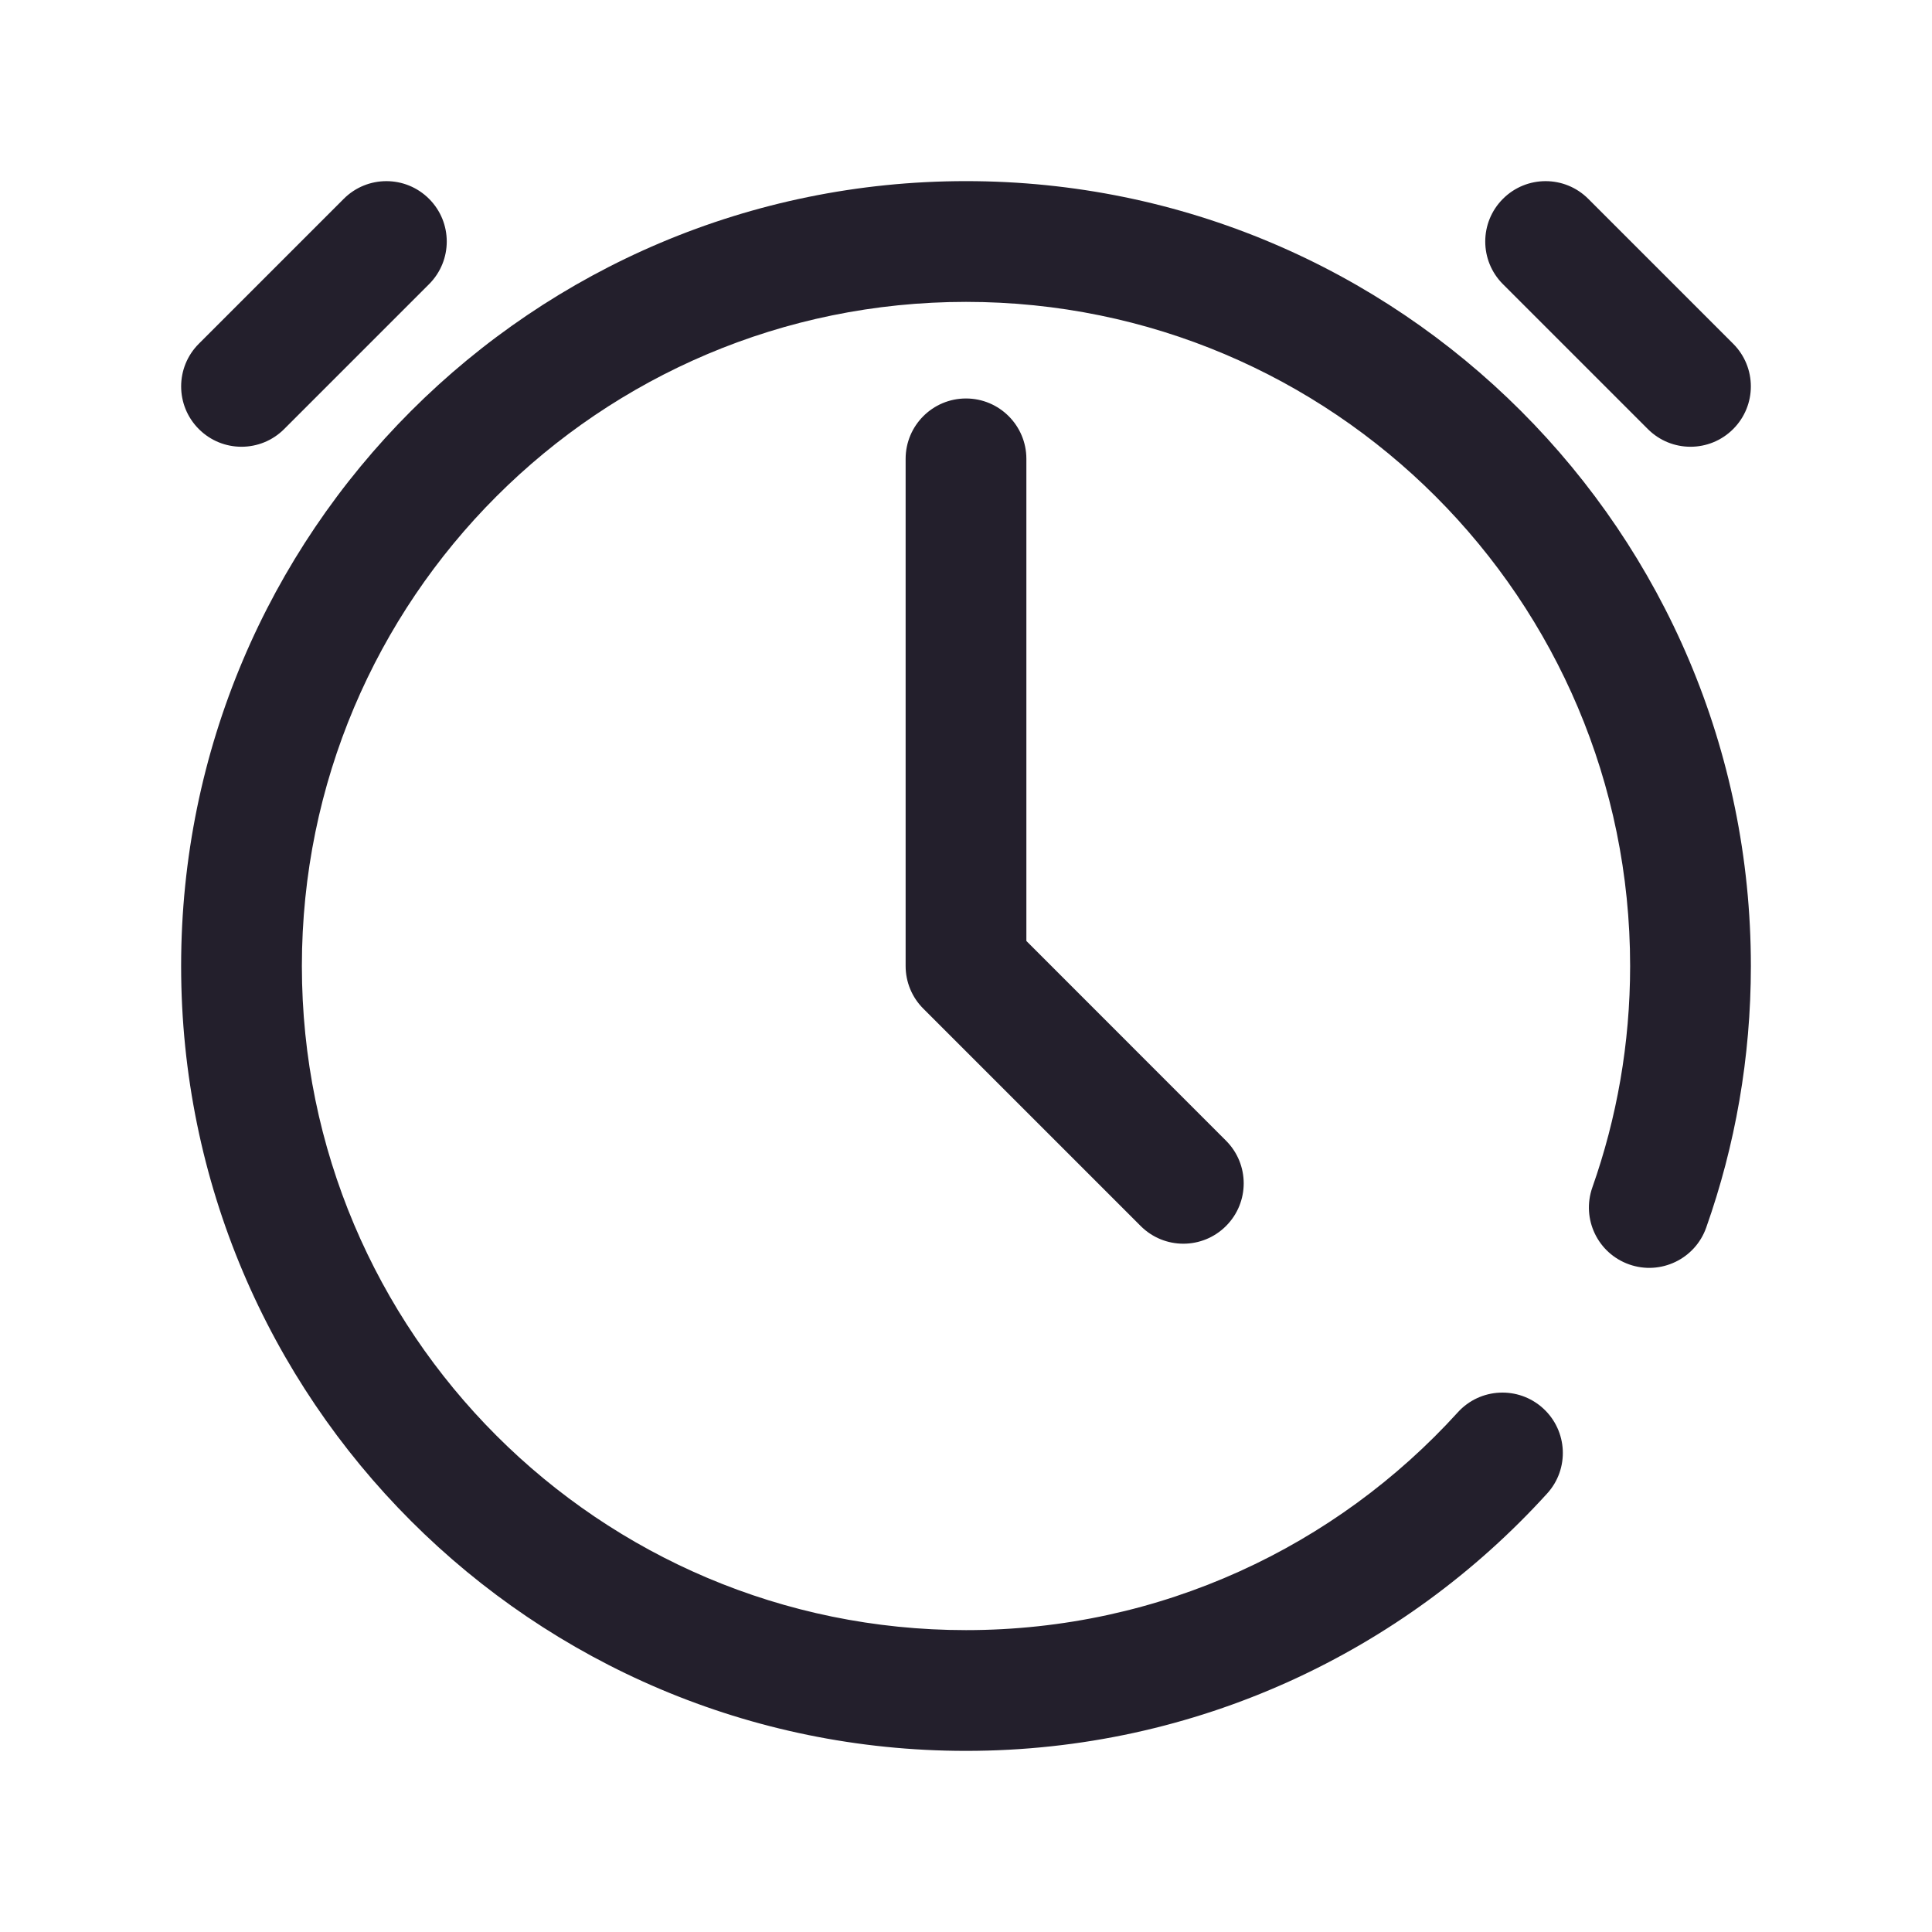 <svg width="24" height="24" viewBox="0 0 24 24" fill="none" xmlns="http://www.w3.org/2000/svg">
<path fill-rule="evenodd" clip-rule="evenodd" d="M12 3.75C7.444 3.75 3.75 7.444 3.75 12C3.75 16.556 7.444 20.25 12 20.25C14.421 20.25 16.599 19.208 18.109 17.545C18.387 17.238 18.862 17.216 19.168 17.494C19.475 17.773 19.498 18.247 19.219 18.553C17.436 20.516 14.862 21.75 12 21.75C6.615 21.75 2.25 17.385 2.25 12C2.25 6.615 6.615 2.25 12 2.25C17.385 2.25 21.75 6.615 21.75 12C21.75 13.138 21.555 14.232 21.195 15.25C21.057 15.64 20.628 15.845 20.238 15.707C19.847 15.569 19.643 15.141 19.781 14.75C20.084 13.891 20.25 12.966 20.25 12C20.25 7.444 16.556 3.75 12 3.75ZM5.33 2.47C5.623 2.763 5.623 3.237 5.33 3.53L3.53 5.33C3.237 5.623 2.763 5.623 2.47 5.33C2.177 5.037 2.177 4.563 2.47 4.27L4.27 2.47C4.563 2.177 5.037 2.177 5.33 2.47ZM18.67 2.47C18.963 2.177 19.437 2.177 19.73 2.47L21.53 4.27C21.823 4.563 21.823 5.037 21.53 5.33C21.237 5.623 20.763 5.623 20.47 5.33L18.67 3.53C18.377 3.237 18.377 2.763 18.67 2.47ZM12 4.95C12.414 4.95 12.75 5.286 12.75 5.7V11.689L15.23 14.17C15.523 14.463 15.523 14.937 15.23 15.23C14.937 15.523 14.463 15.523 14.17 15.23L11.47 12.53C11.329 12.39 11.25 12.199 11.25 12V5.7C11.25 5.286 11.586 4.95 12 4.95Z" fill="#231F2C"/>
</svg>
